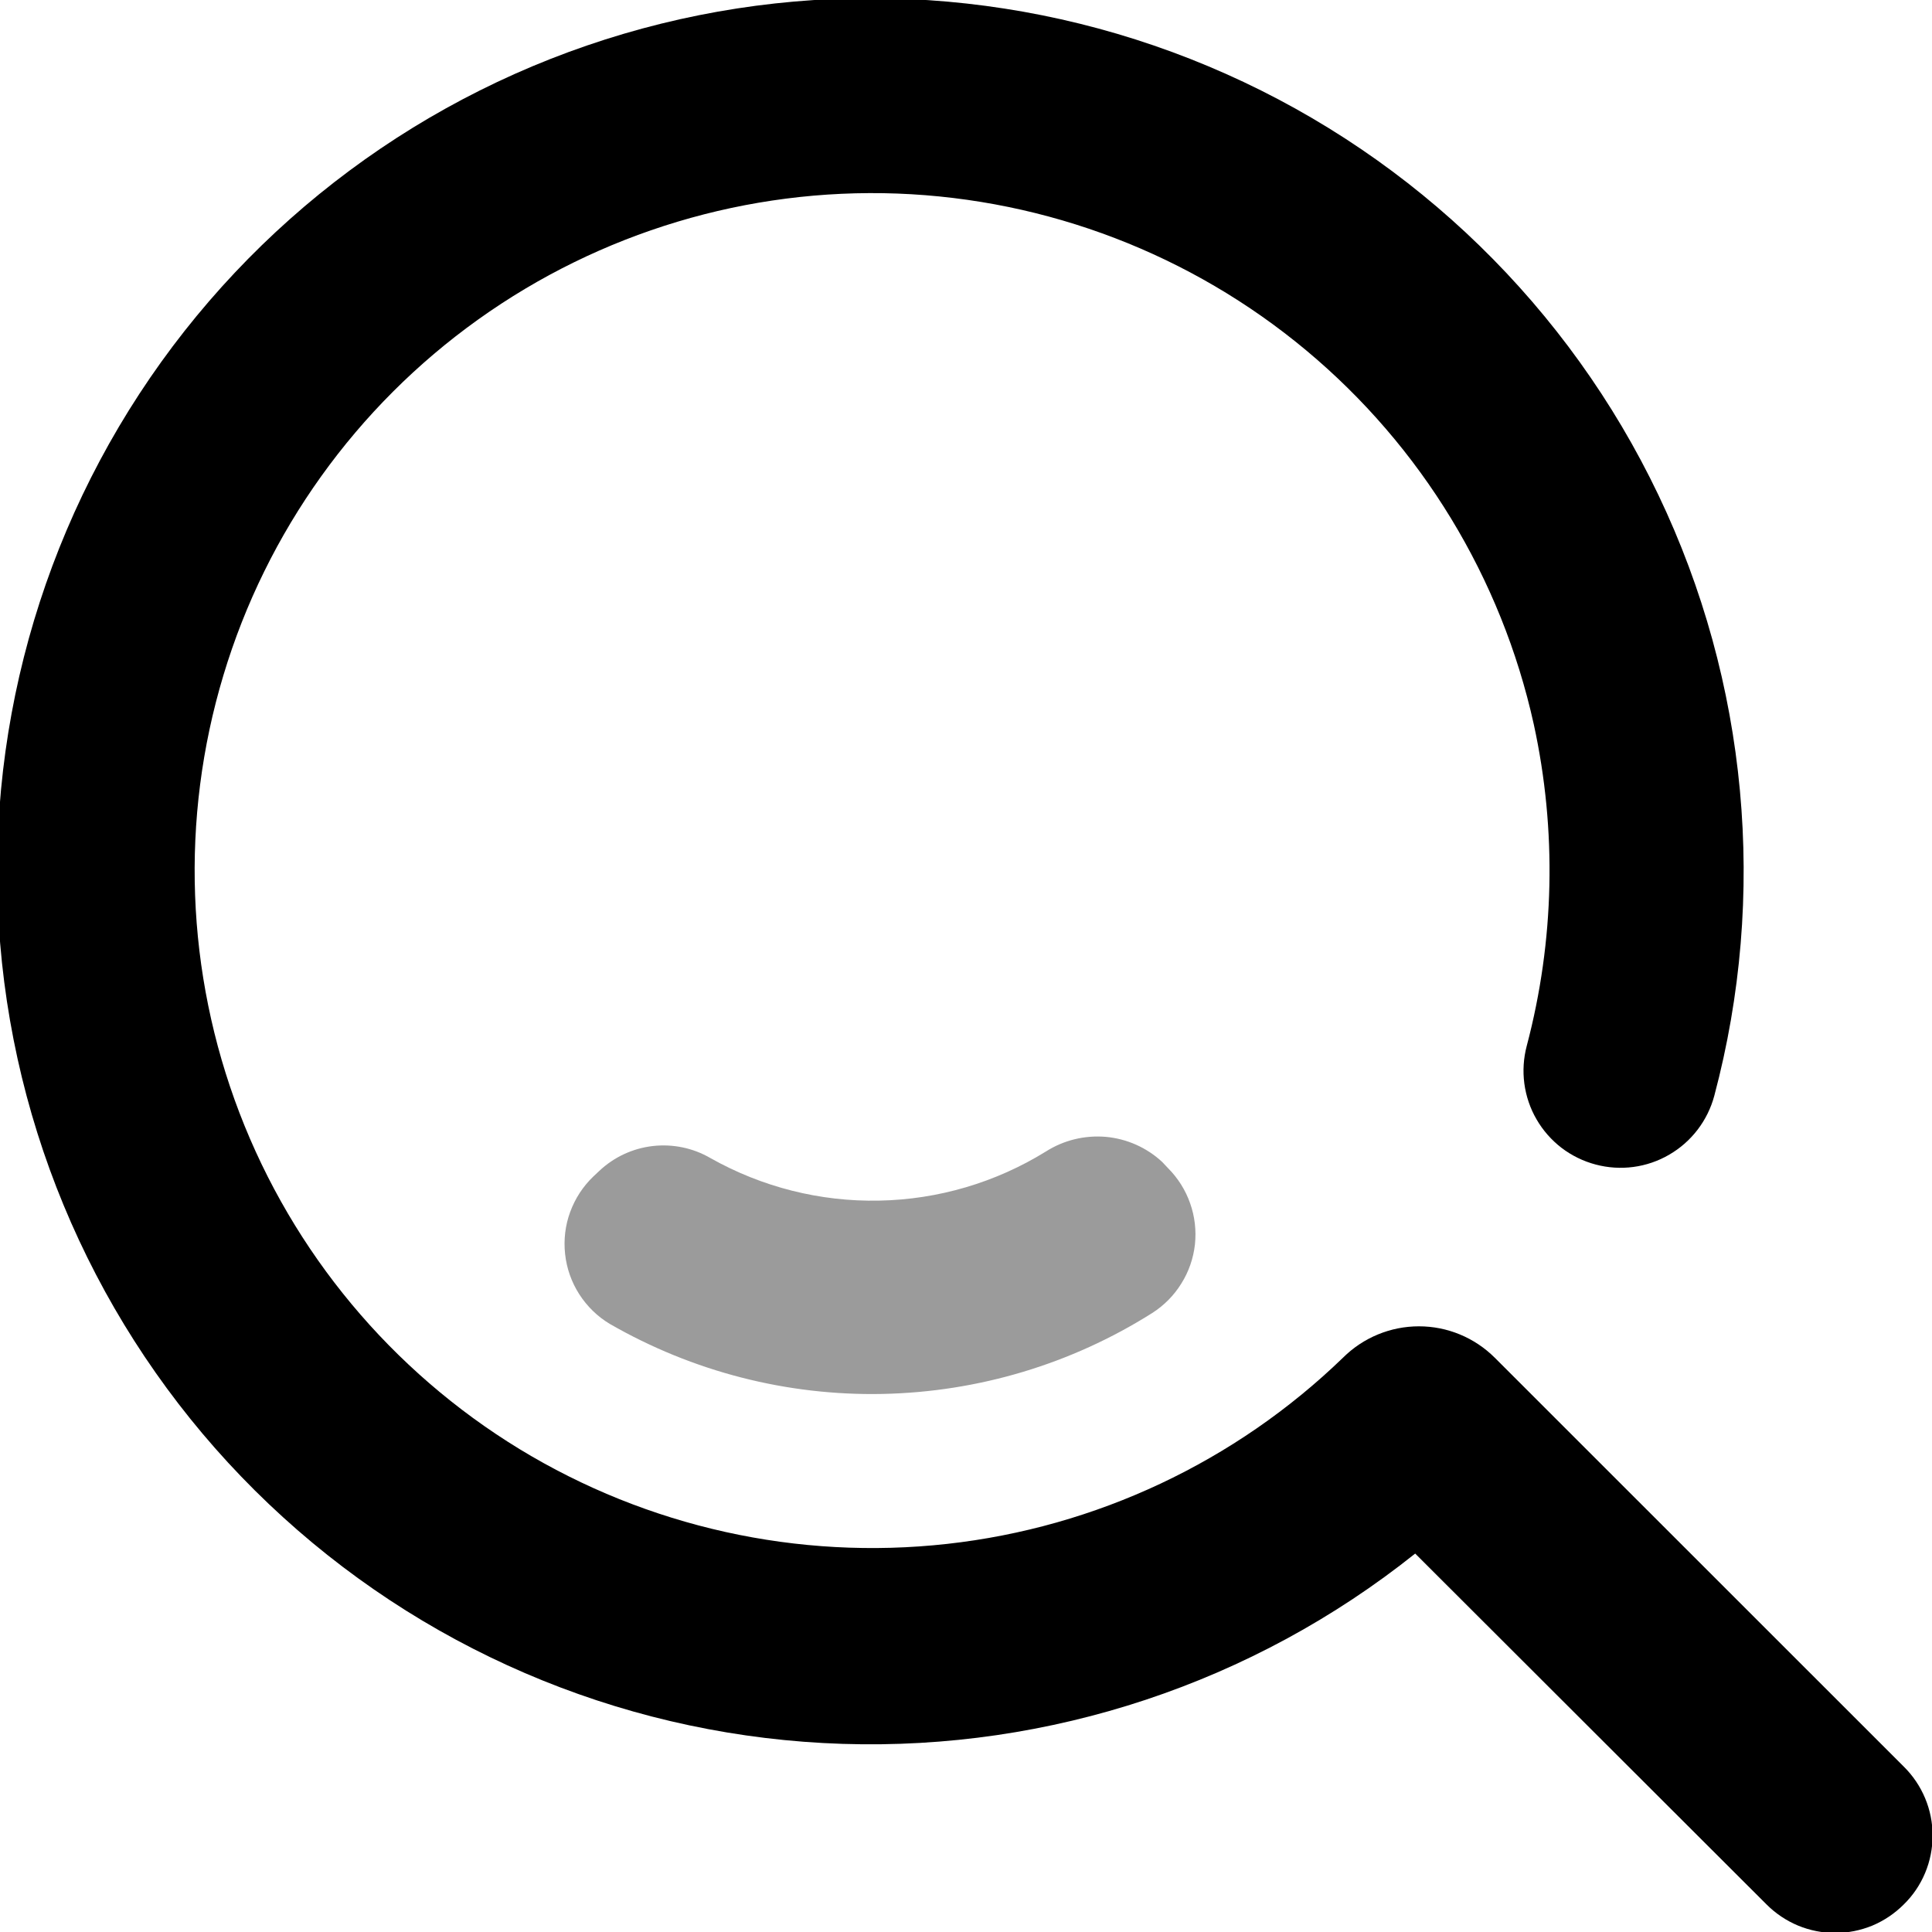 <svg width="16" height="16" viewBox="0 0 16 16" fill="none" xmlns="http://www.w3.org/2000/svg">
<path d="M15.766 14.63L12.378 11.243C12.211 11.077 11.986 10.984 11.751 10.984C11.516 10.984 11.29 11.077 11.123 11.243C10.231 12.106 9.077 12.649 7.843 12.786C6.608 12.923 5.364 12.647 4.303 12.001C3.243 11.354 2.427 10.375 1.983 9.216C1.539 8.056 1.492 6.782 1.85 5.593C2.207 4.404 2.95 3.368 3.96 2.646C4.97 1.924 6.192 1.557 7.432 1.603C8.673 1.65 9.864 2.106 10.818 2.902C11.771 3.697 12.434 4.786 12.702 5.998C12.894 6.878 12.874 7.79 12.644 8.661C12.617 8.763 12.61 8.869 12.624 8.974C12.638 9.078 12.672 9.179 12.725 9.27C12.778 9.362 12.849 9.442 12.932 9.506C13.016 9.57 13.112 9.617 13.214 9.644C13.42 9.699 13.639 9.67 13.823 9.563C14.008 9.456 14.142 9.28 14.197 9.075C14.639 7.414 14.475 5.649 13.734 4.099C12.993 2.548 11.723 1.311 10.153 0.612C8.583 -0.088 6.814 -0.206 5.165 0.28C3.516 0.766 2.094 1.823 1.154 3.262C0.214 4.701 -0.183 6.428 0.035 8.133C0.254 9.838 1.072 11.409 2.344 12.565C3.616 13.722 5.259 14.387 6.977 14.442C8.695 14.497 10.377 13.938 11.72 12.866L14.63 15.772C14.705 15.847 14.793 15.906 14.891 15.947C14.988 15.987 15.093 16.008 15.198 16.008C15.304 16.008 15.408 15.987 15.506 15.947C15.603 15.906 15.691 15.847 15.766 15.772C15.842 15.698 15.902 15.609 15.943 15.511C15.984 15.413 16.005 15.307 16.005 15.201C16.005 15.095 15.984 14.99 15.943 14.892C15.902 14.794 15.842 14.705 15.766 14.63Z" fill="black"/>
<path d="M9.625 9.623C9.497 9.504 9.333 9.431 9.159 9.415C8.984 9.4 8.81 9.442 8.662 9.536C8.247 9.793 7.769 9.934 7.281 9.943C6.792 9.953 6.31 9.831 5.884 9.591C5.74 9.507 5.572 9.472 5.406 9.491C5.24 9.51 5.085 9.582 4.963 9.697L4.915 9.742C4.829 9.824 4.763 9.925 4.722 10.037C4.681 10.148 4.667 10.268 4.68 10.386C4.693 10.505 4.733 10.618 4.797 10.718C4.862 10.819 4.948 10.903 5.05 10.964C5.736 11.359 6.517 11.56 7.308 11.544C8.1 11.528 8.872 11.297 9.542 10.874C9.639 10.812 9.722 10.729 9.783 10.63C9.845 10.532 9.883 10.421 9.896 10.306C9.908 10.191 9.895 10.074 9.856 9.965C9.818 9.856 9.755 9.756 9.673 9.674L9.625 9.623Z" fill="#9B9B9B"/>
</svg>
